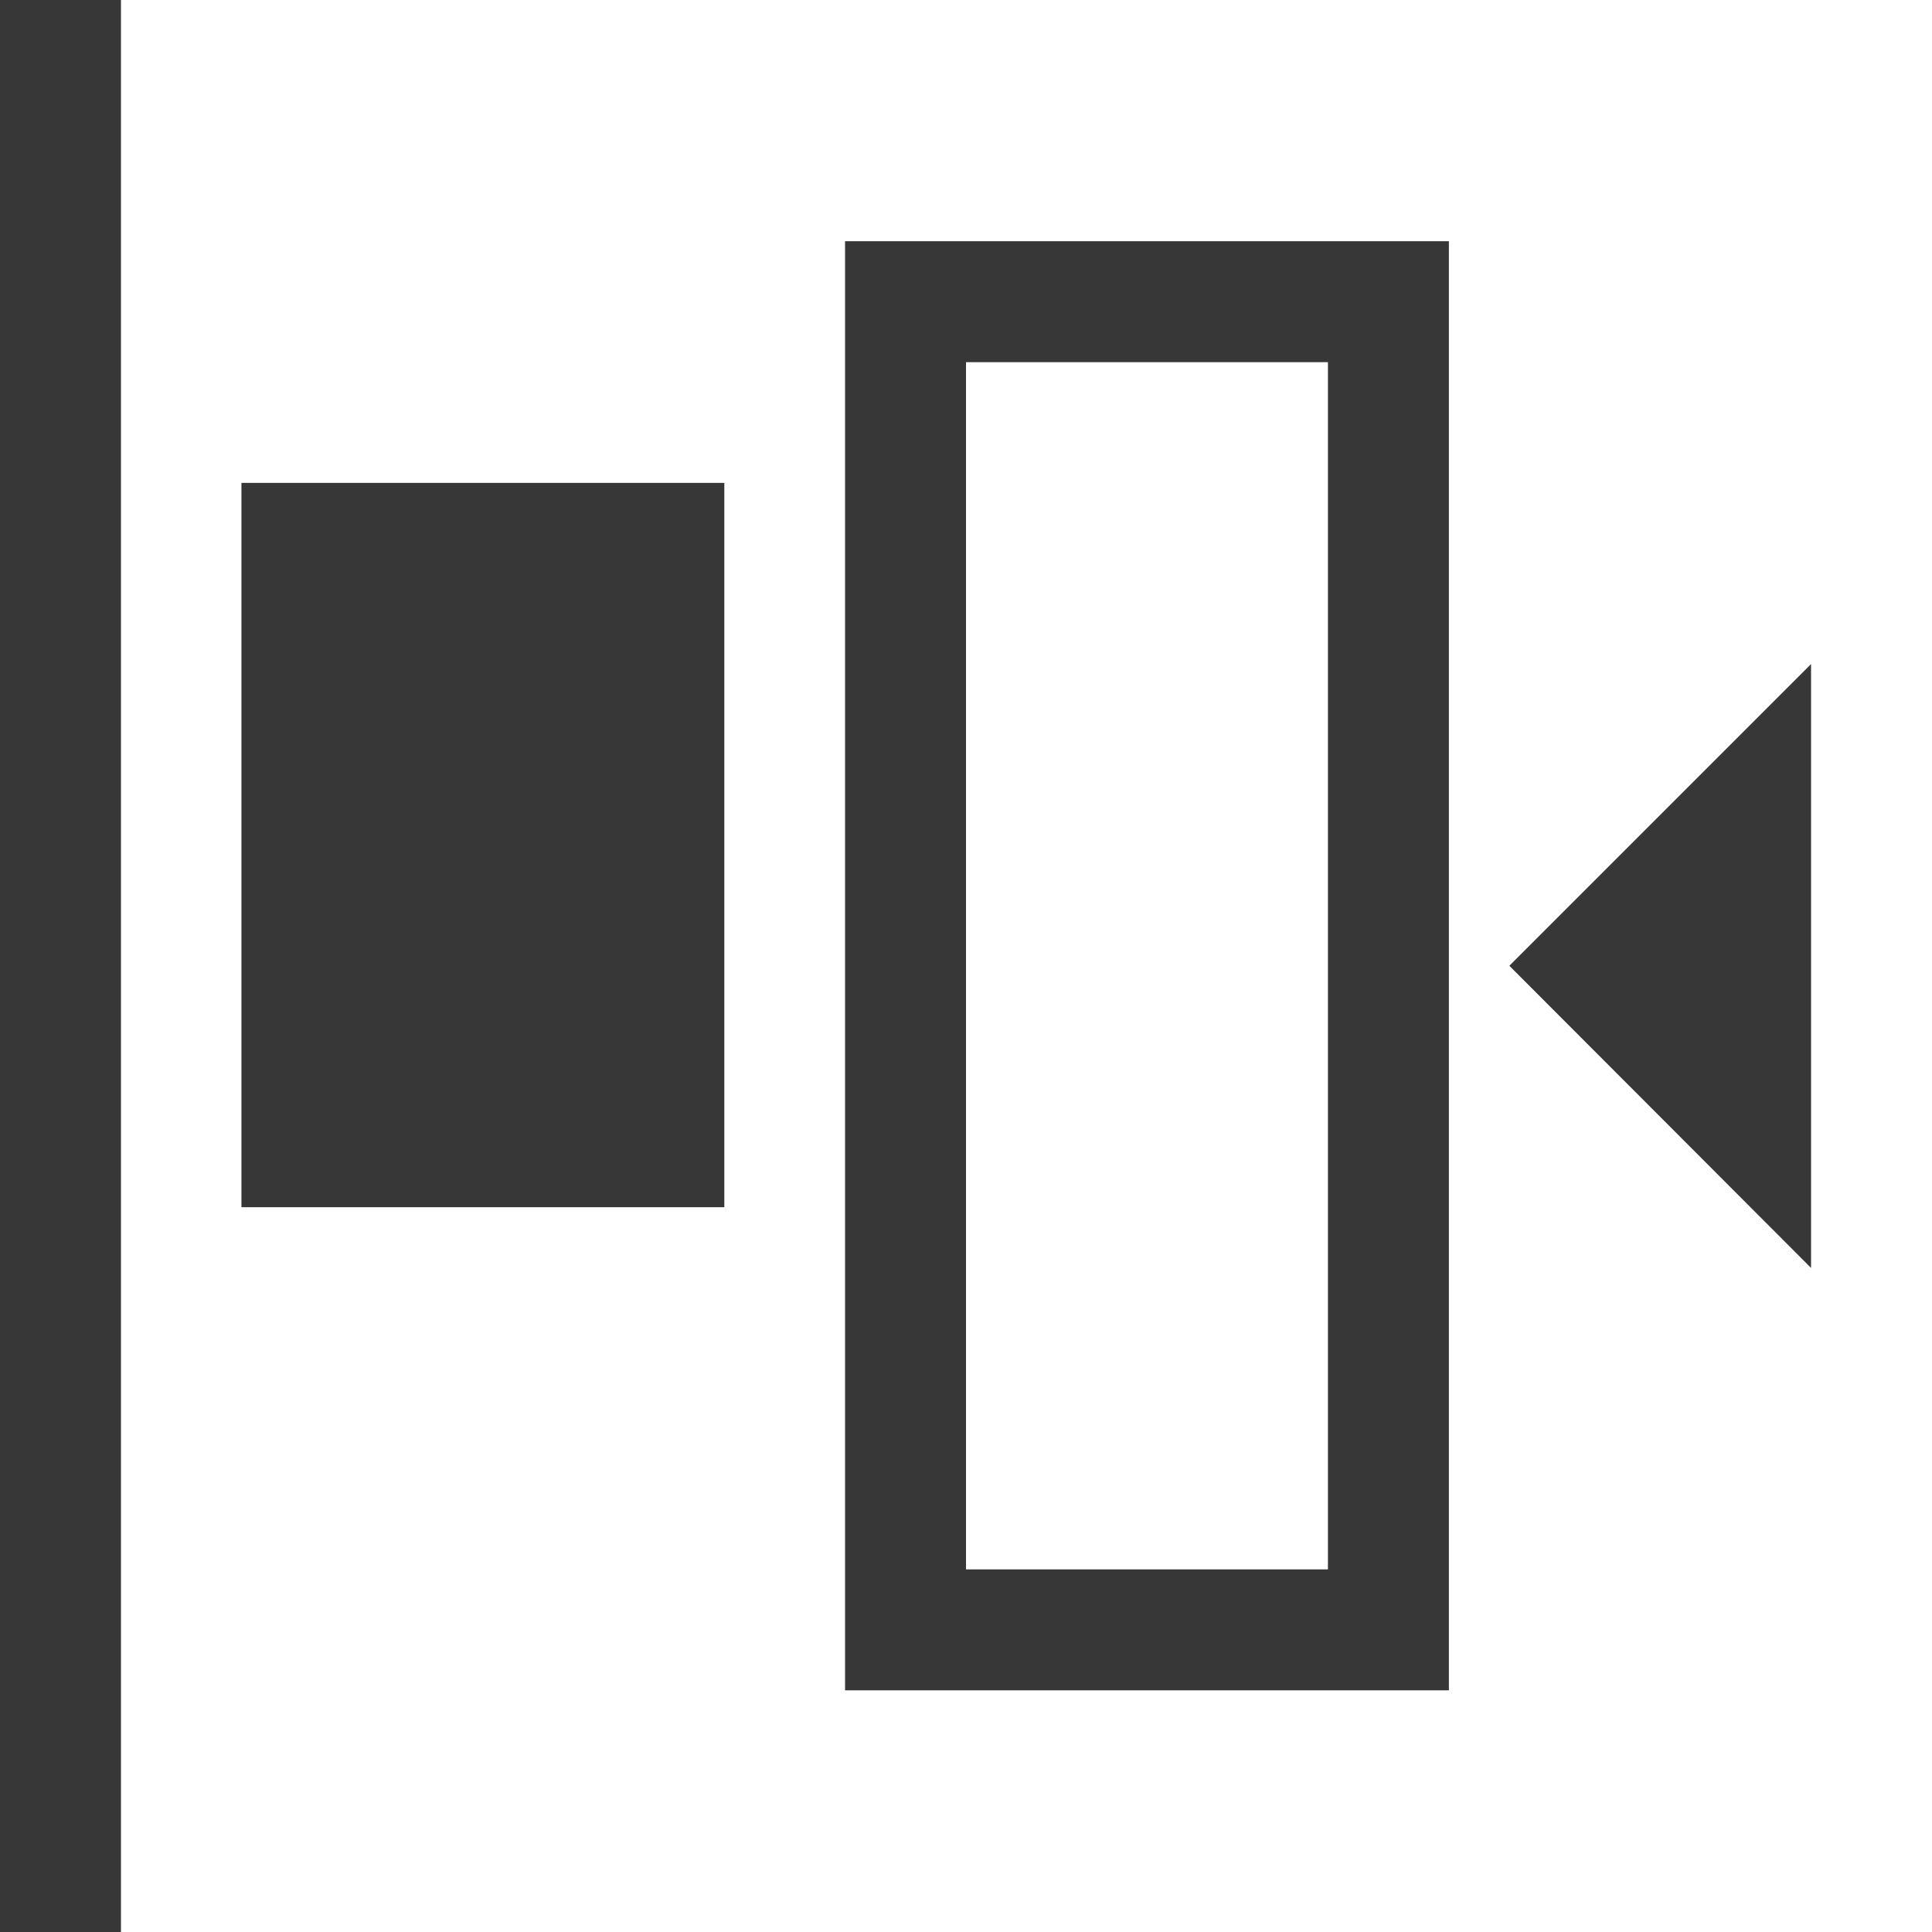 <?xml version="1.0" encoding="UTF-8" standalone="no"?>
<!-- Created with Inkscape (http://www.inkscape.org/) -->

<svg
   width="16"
   height="16"
   viewBox="0 0 4.233 4.233"
   version="1.1"
   id="svg1"
   xml:space="preserve"
   inkscape:export-filename="arrange_edge-to-edge_left.svg"
   inkscape:export-xdpi="97.936607"
   inkscape:export-ydpi="97.936607"
   inkscape:version="1.3.2 (091e20ef0f, 2023-11-25)"
   sodipodi:docname="icons_dev_align.svg"
   xmlns:inkscape="http://www.inkscape.org/namespaces/inkscape"
   xmlns:sodipodi="http://sodipodi.sourceforge.net/DTD/sodipodi-0.dtd"
   xmlns="http://www.w3.org/2000/svg"
   xmlns:svg="http://www.w3.org/2000/svg"><sodipodi:namedview
     id="namedview1"
     pagecolor="#313131"
     bordercolor="#000000"
     borderopacity="0.25"
     inkscape:showpageshadow="true"
     inkscape:pageopacity="0.0"
     inkscape:pagecheckerboard="false"
     inkscape:deskcolor="#d1d1d1"
     inkscape:document-units="px"
     shape-rendering="crispEdges"
     showborder="true"
     labelstyle="default"
     borderlayer="true"
     inkscape:clip-to-page="false"
     inkscape:zoom="30.09342"
     inkscape:cx="4.4195708"
     inkscape:cy="7.9751653"
     inkscape:window-width="1920"
     inkscape:window-height="1012"
     inkscape:window-x="0"
     inkscape:window-y="0"
     inkscape:window-maximized="1"
     inkscape:current-layer="g42" /><defs
     id="defs1"><linearGradient
       id="swatch59"
       inkscape:swatch="solid"
       inkscape:label="dark"><stop
         style="stop-color:#373737;stop-opacity:1;"
         offset="0"
         id="stop59" /></linearGradient><linearGradient
       id="swatch54"
       inkscape:swatch="solid"
       inkscape:label="light"
       gradientTransform="matrix(2.37,0,0,1.728,-4.63,-1.449)"><stop
         style="stop-color:#d1d1d1;stop-opacity:1;"
         offset="0"
         id="stop54" /></linearGradient><style
       id="style2">.cls-3{fill:#cacaca}</style><style
       id="style2-2">.cls-2{fill:none;stroke:#cacaca;stroke-miterlimit:10;stroke-width:4px}</style><style
       id="style2-5" /><style
       id="style2-6">.cls-3{fill:#cacaca}</style><style
       id="style2-27">.cls-3{fill:#cacaca}</style><style
       id="style2-53">.cls-3{fill:#cacaca}</style><style
       id="style2-2-5">.cls-2{fill:none;stroke:#cacaca;stroke-miterlimit:10;stroke-width:4px}</style><style
       id="style2-5-6" /><style
       id="style2-6-2">.cls-3{fill:#cacaca}</style><style
       id="style2-27-9">.cls-3{fill:#cacaca}</style></defs><g
     inkscape:groupmode="layer"
     id="g42"
     inkscape:label="Edge-to-Edge Left"
     transform="matrix(-1,0,0,1,4.233,0)"
     style="display:inline"><path
       style="color:#000000;display:inline;overflow:visible;visibility:visible;fill:url(#swatch59);fill-opacity:1;fill-rule:nonzero;stroke:none;stroke-width:0.529;marker:none;enable-background:accumulate"
       d="M 3.968,4.233 H 4.233 V 0 H 3.968 Z"
       id="path38"
       inkscape:connector-curvature="0"
       sodipodi:nodetypes="ccccc"
       inkscape:label="edge" /><rect
       style="fill:url(#swatch59);fill-opacity:1;stroke:none;stroke-width:0.265;stroke-opacity:1"
       id="rect38"
       width="1.058"
       height="1.587"
       x="2.646"
       y="1.058"
       inkscape:label="rect_2" /><rect
       style="fill:none;fill-opacity:1;stroke:url(#swatch59);stroke-width:0.265"
       id="rect39"
       width="1.058"
       height="2.91"
       x="1.191"
       y="0.661"
       inkscape:label="rect_1" /><path
       d="M 0.265,1.455 V 2.778 L 0.926,2.116 Z"
       style="fill:url(#swatch59);fill-opacity:1;stroke:none;stroke-width:0.741;stroke-miterlimit:4;stroke-dasharray:none;stroke-opacity:0.55"
       id="path41"
       inkscape:label="arrow" /></g><style
     id="style2-0"
     type="text/css">.st0{fill:#cacaca}</style><style
     id="style2-0-7"
     type="text/css">.st0{fill:#cacaca}</style></svg>

